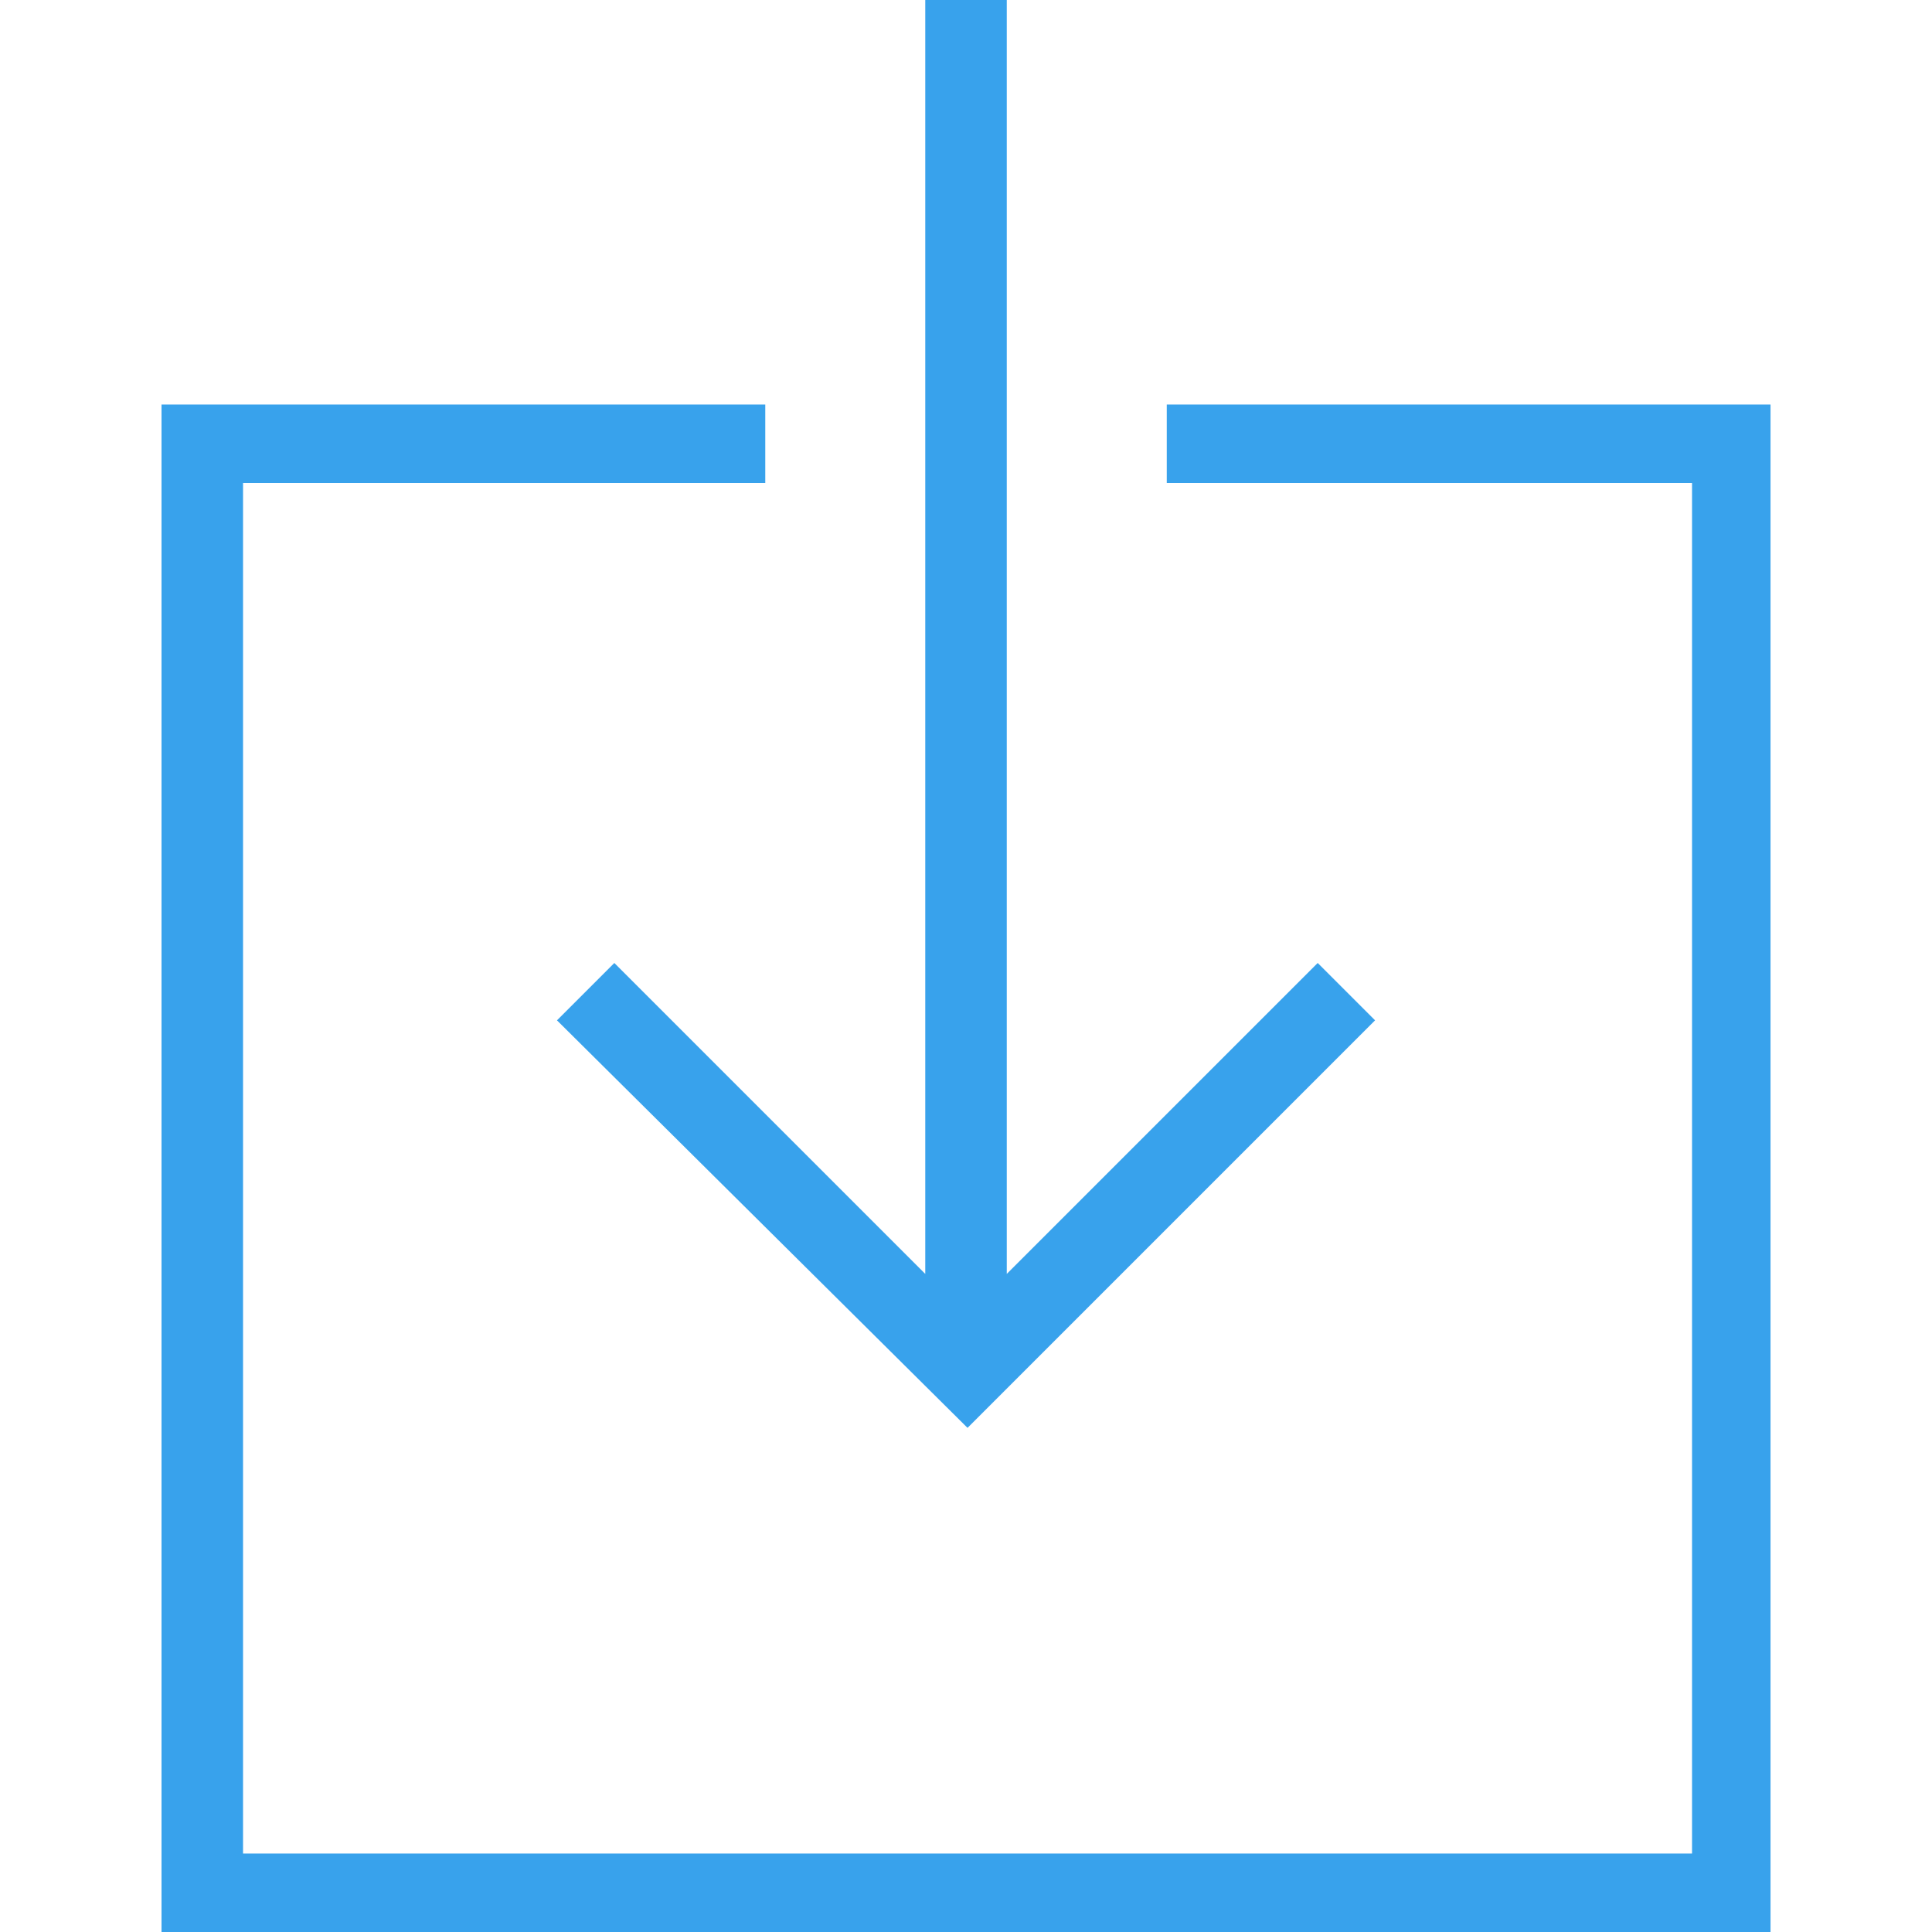 <?xml version="1.0" encoding="UTF-8" standalone="no"?>
<!-- Created with Inkscape (http://www.inkscape.org/) -->

<svg
   xmlns:dc="http://purl.org/dc/elements/1.1/"
   xmlns:cc="http://creativecommons.org/ns#"
   xmlns:rdf="http://www.w3.org/1999/02/22-rdf-syntax-ns#"
   xmlns:svg="http://www.w3.org/2000/svg"
   xmlns="http://www.w3.org/2000/svg"
   xmlns:sodipodi="http://sodipodi.sourceforge.net/DTD/sodipodi-0.dtd"
   xmlns:inkscape="http://www.inkscape.org/namespaces/inkscape"
   width="48"
   height="48"
   id="svg1239"
   version="1.1"
   inkscape:version="0.48+devel r12504"
   sodipodi:docname="folder_download.svg">
  <defs
     id="defs1241" />
  <sodipodi:namedview
     id="base"
     pagecolor="#ffffff"
     bordercolor="#666666"
     borderopacity="1.0"
     inkscape:pageopacity="0.0"
     inkscape:pageshadow="2"
     inkscape:zoom="1.6236829"
     inkscape:cx="-34.709852"
     inkscape:cy="-21.120178"
     inkscape:document-units="px"
     inkscape:current-layer="layer1"
     showgrid="false"
     fit-margin-top="0"
     fit-margin-left="0"
     fit-margin-right="0"
     fit-margin-bottom="0"
     inkscape:window-width="1366"
     inkscape:window-height="718"
     inkscape:window-x="0"
     inkscape:window-y="30"
     inkscape:window-maximized="1"
     showguides="false" />
  <g
     inkscape:label="Capa 1"
     inkscape:groupmode="layer"
     id="layer1"
     transform="translate(-644.571,-419.791)">
    <g
       id="layer2"
       inkscape:label="Capa 2"
       transform="translate(523.875,416.744)" />
    <g
       transform="translate(572.748,418.358)"
       id="layer2-82"
       inkscape:label="Capa 2" />
    <g
       transform="translate(551.962,383.805)"
       id="layer2-6"
       inkscape:label="Capa 2" />
    <g
       transform="translate(562.126,385.238)"
       id="layer2-8"
       inkscape:label="Capa 2" />
    <g
       id="layer2-0"
       inkscape:label="Capa 2"
       transform="matrix(1.333,0,0,1.333,517.479,425.351)" />
    <path
       style="fill:#38a2ec;fill-opacity:1;fill-rule:nonzero;stroke:none"
       d="m 667.559,419.791 0,31.65 -7.725,-7.725 -1.425,1.425 10.2,10.125 10.125,-10.125 -1.425,-1.425 -7.725,7.725 0,-31.65 -2.025,0 z m -18.975,10.05 0,37.95 39.975,0 0,-37.95 -15,0 0,1.95 13.05,0 0,34.05 -36,0 0,-34.05 12.975,0 0,-1.95 -15,0 z"
       id="path62"
       inkscape:connector-curvature="0" />
  </g>
</svg>
